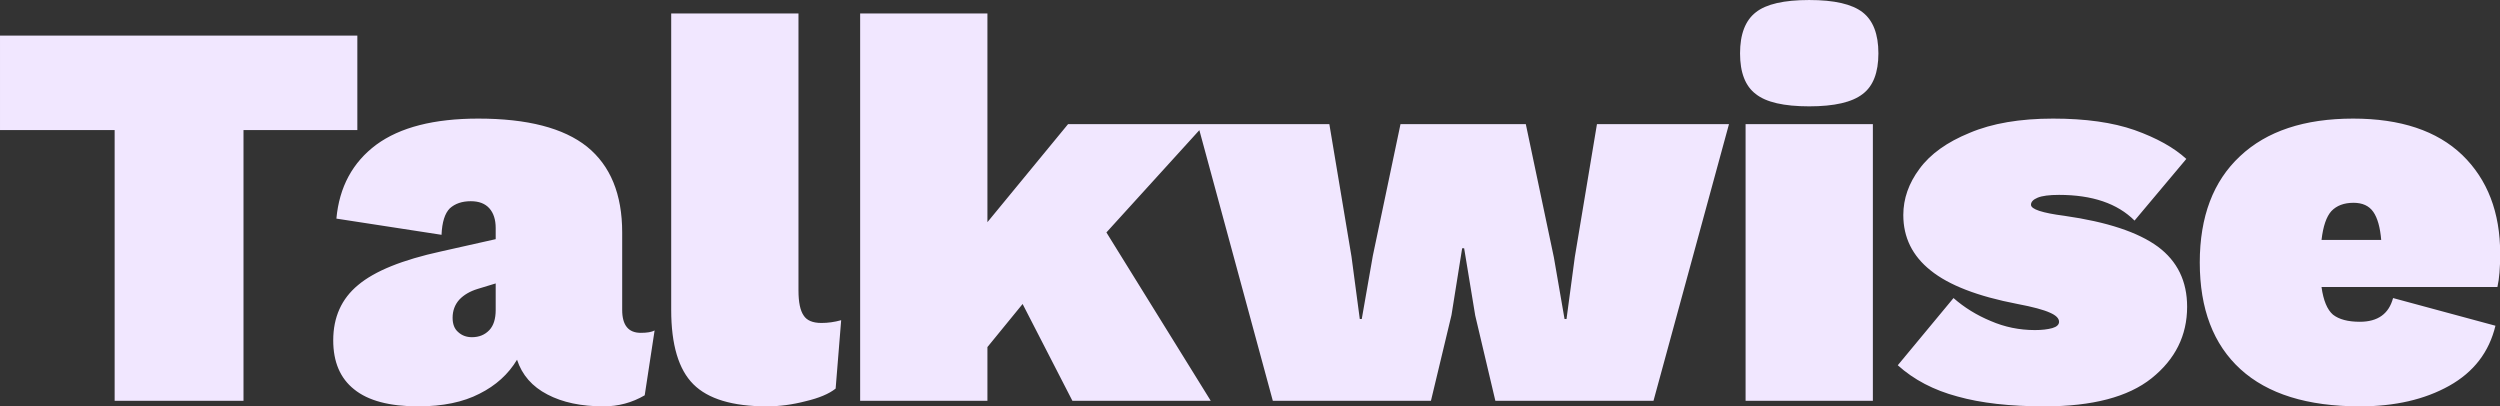 <svg data-v-423bf9ae="" xmlns="http://www.w3.org/2000/svg" viewBox="0 0 369.163 60" class="font"><rect x="0" y="0" width="369.163" height="60" fill="#333333" stroke="none"/><!----><!----><!----><g data-v-423bf9ae="" id="d691869f-160c-42b7-9f63-7b98fc74ac03" fill="#F1E7FF" transform="matrix(5.837,0,0,5.837,-1.634,-16.809)"><path d="M9.32 3.78L9.32 6.17L6.44 6.17L6.44 13.02L3.18 13.02L3.18 6.17L0.28 6.17L0.28 3.78L9.32 3.78ZM16.49 11.30Q16.73 11.30 16.84 11.24L16.84 11.24L16.59 12.88Q16.11 13.16 15.55 13.16L15.55 13.16Q14.70 13.16 14.13 12.86Q13.55 12.56 13.36 11.98L13.36 11.98Q13.03 12.53 12.41 12.84Q11.79 13.16 10.86 13.16L10.86 13.16Q9.77 13.16 9.24 12.73Q8.71 12.31 8.71 11.49L8.71 11.49Q8.71 10.61 9.34 10.09Q9.97 9.56 11.44 9.24L11.44 9.24L12.82 8.93L12.82 8.65Q12.82 8.33 12.66 8.15Q12.50 7.97 12.19 7.97L12.19 7.97Q11.86 7.97 11.66 8.15Q11.47 8.34 11.45 8.82L11.45 8.82L8.79 8.41Q8.90 7.21 9.80 6.54Q10.70 5.88 12.38 5.88L12.38 5.88Q14.24 5.88 15.13 6.59Q16.02 7.31 16.02 8.76L16.02 8.76L16.02 10.72Q16.02 11.30 16.49 11.30L16.49 11.30ZM12.22 11.41Q12.49 11.41 12.66 11.23Q12.82 11.06 12.82 10.72L12.82 10.72L12.82 10.05L12.36 10.19Q12.07 10.28 11.90 10.46Q11.73 10.65 11.73 10.92L11.73 10.92Q11.73 11.16 11.87 11.28Q12.01 11.41 12.22 11.41L12.22 11.41ZM20.48 3.22L20.48 10.23Q20.48 10.67 20.61 10.86Q20.73 11.05 21.06 11.05L21.06 11.05Q21.31 11.05 21.56 10.98L21.56 10.98L21.42 12.71Q21.17 12.91 20.66 13.03Q20.16 13.16 19.68 13.16L19.68 13.16Q18.38 13.16 17.82 12.60Q17.26 12.04 17.26 10.72L17.26 10.72L17.26 3.22L20.48 3.22ZM27.41 13.02L26.15 10.57L25.26 11.66L25.26 13.02L22.04 13.02L22.04 3.22L25.26 3.22L25.26 8.50L27.30 6.02L30.76 6.02L28.27 8.76L30.91 13.02L27.41 13.02ZM44.02 6.02L42.11 13.02L38.11 13.02L37.60 10.86L37.32 9.16L37.27 9.16L37.00 10.85L36.48 13.02L32.48 13.02L30.58 6.02L33.91 6.02L34.47 9.37L34.68 10.95L34.73 10.95L35.01 9.35L35.71 6.02L38.88 6.02L39.59 9.39L39.86 10.95L39.91 10.95L40.12 9.38L40.68 6.02L44.02 6.02ZM46.05 5.57Q45.09 5.57 44.70 5.26Q44.30 4.96 44.30 4.23L44.30 4.23Q44.30 3.50 44.70 3.19Q45.09 2.88 46.05 2.88L46.05 2.88Q47.00 2.88 47.40 3.19Q47.80 3.50 47.80 4.23L47.80 4.23Q47.80 4.96 47.40 5.26Q47.00 5.57 46.05 5.57L46.05 5.57ZM47.66 6.02L47.66 13.02L44.44 13.02L44.44 6.02L47.66 6.02ZM52.00 13.16Q50.69 13.16 49.80 12.91Q48.90 12.67 48.29 12.12L48.29 12.12L49.70 10.42Q50.11 10.78 50.64 11.00Q51.17 11.23 51.76 11.23L51.76 11.23Q52.02 11.23 52.20 11.18Q52.37 11.13 52.37 11.02L52.37 11.02Q52.37 10.89 52.14 10.79Q51.90 10.68 51.32 10.57L51.32 10.57Q49.81 10.28 49.12 9.72Q48.43 9.17 48.43 8.32L48.43 8.32Q48.43 7.70 48.84 7.15Q49.25 6.59 50.11 6.24Q50.96 5.88 52.22 5.88L52.22 5.88Q53.45 5.88 54.28 6.17Q55.12 6.47 55.59 6.90L55.59 6.90L54.28 8.46Q53.63 7.81 52.37 7.81L52.37 7.81Q52.00 7.81 51.83 7.88Q51.66 7.95 51.66 8.06L51.66 8.06Q51.66 8.23 52.51 8.34L52.51 8.34Q54.12 8.57 54.87 9.12Q55.61 9.67 55.61 10.64L55.61 10.64Q55.61 11.73 54.71 12.45Q53.82 13.16 52.00 13.16L52.00 13.16ZM63.53 9.30Q63.53 9.83 63.46 10.14L63.46 10.14L59.01 10.14Q59.08 10.65 59.30 10.84Q59.53 11.02 59.98 11.02L59.98 11.02Q60.66 11.02 60.82 10.42L60.82 10.42L63.41 11.12Q63.17 12.12 62.24 12.64Q61.31 13.16 59.98 13.16L59.98 13.16Q57.99 13.16 56.96 12.22Q55.93 11.28 55.93 9.52L55.93 9.52Q55.93 7.78 56.95 6.83Q57.96 5.88 59.81 5.88L59.81 5.88Q61.61 5.88 62.57 6.80Q63.53 7.73 63.53 9.30L63.53 9.30ZM59.82 8.01Q59.46 8.01 59.26 8.22Q59.07 8.43 59.01 8.95L59.01 8.95L60.52 8.95Q60.48 8.47 60.32 8.24Q60.16 8.01 59.82 8.01L59.82 8.01Z"></path></g><!----><!----></svg>